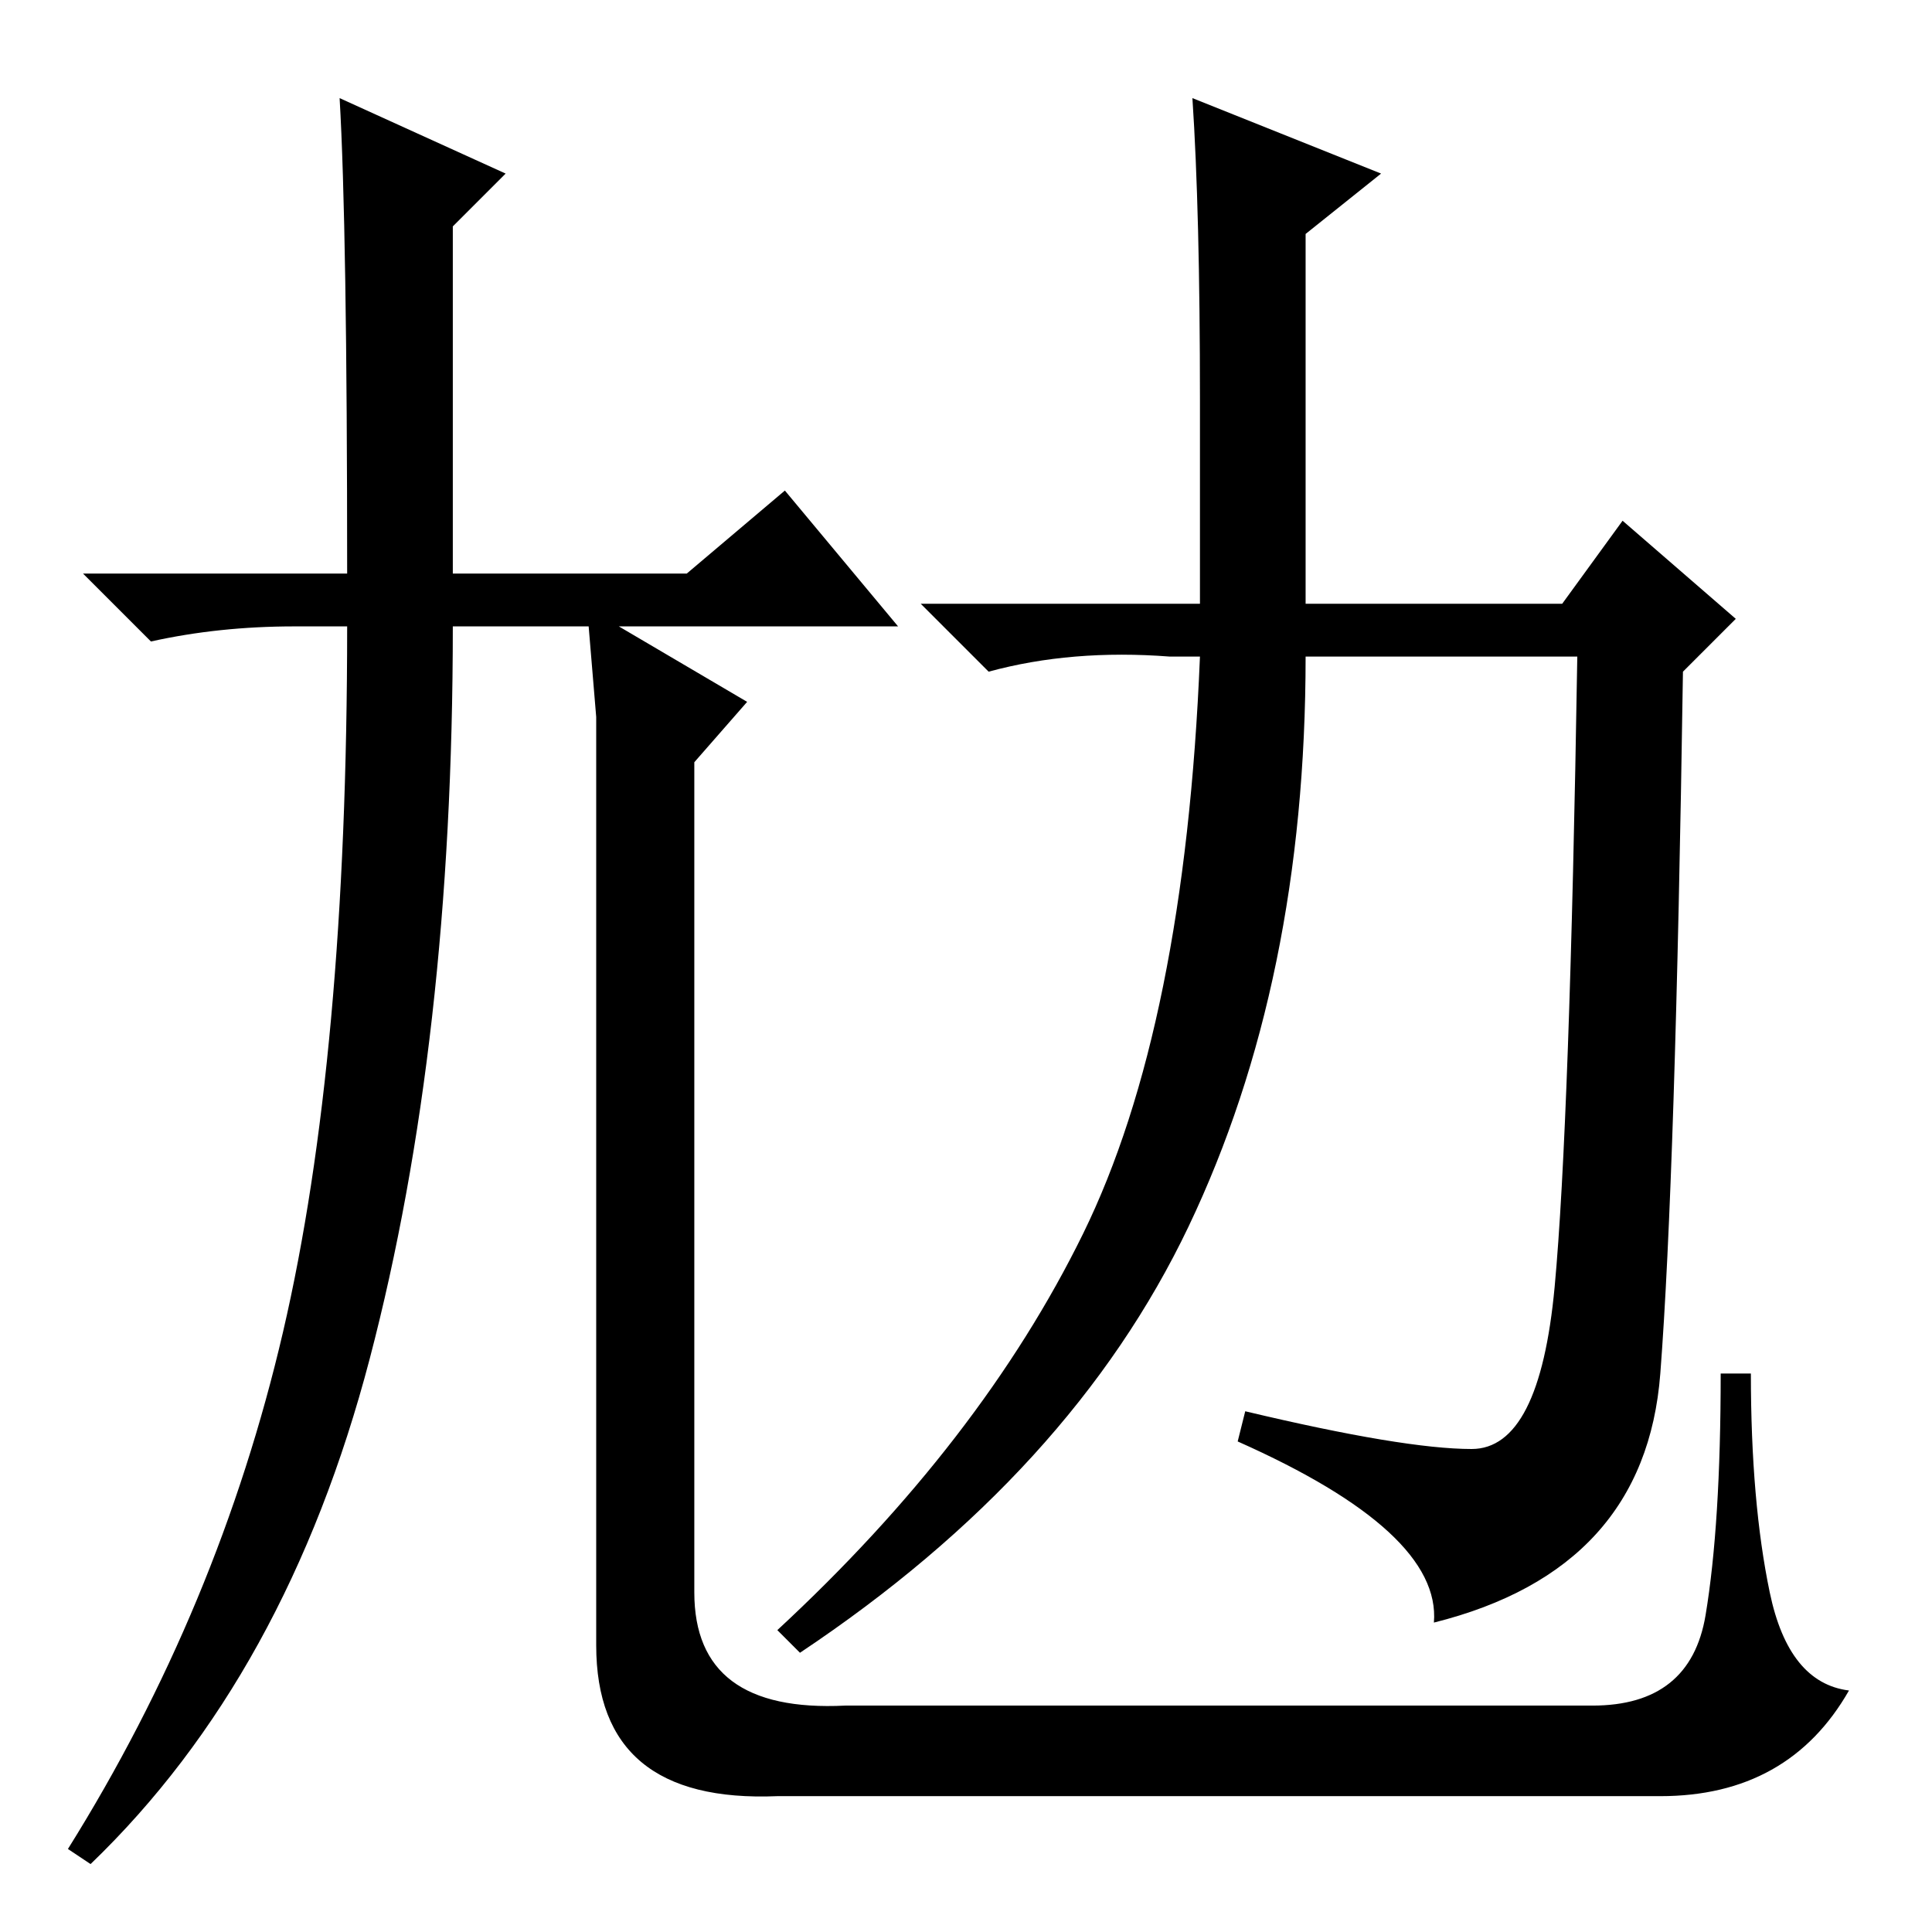 <?xml version="1.0" standalone="no"?>
<!DOCTYPE svg PUBLIC "-//W3C//DTD SVG 1.1//EN" "http://www.w3.org/Graphics/SVG/1.1/DTD/svg11.dtd" >
<svg xmlns="http://www.w3.org/2000/svg" xmlns:xlink="http://www.w3.org/1999/xlink" version="1.1" viewBox="0 -36 256 256">
  <g transform="matrix(1 0 0 -1 0 220)">
   <path fill="currentColor"
d="M45 243l22 -10l-7 -7v-46h31l13 11l15 -18h-37l17 -10l-7 -8v-46v-64q0 -16 20 -15h99q13 0 15 12t2 32h4q0 -17 2.5 -29t10.5 -13q-8 -14 -25 -14h-117q-24 -1 -24 20v99v24l-1 12h-18q0 -55 -11 -97t-37 -67l-3 2q20 32 28.5 68.5t8.5 93.5h-7q-10 0 -19 -2l-9 9h35
q0 46 -1 63zM159 203q0 25 -1 40l25 -10l-10 -8v-49h34l8 11l15 -13l-7 -7q-1 -67 -3 -93t-30 -33q1 12 -26 24l1 4q21 -5 30 -5t11 21.5t3 83.5h-36q0 -43 -15.5 -75.5t-51.5 -56.5l-3 3q27 25 40.5 52.5t15.5 76.5h-4q-13 1 -24 -2l-9 9h37v27z" />
  </g>

</svg>
